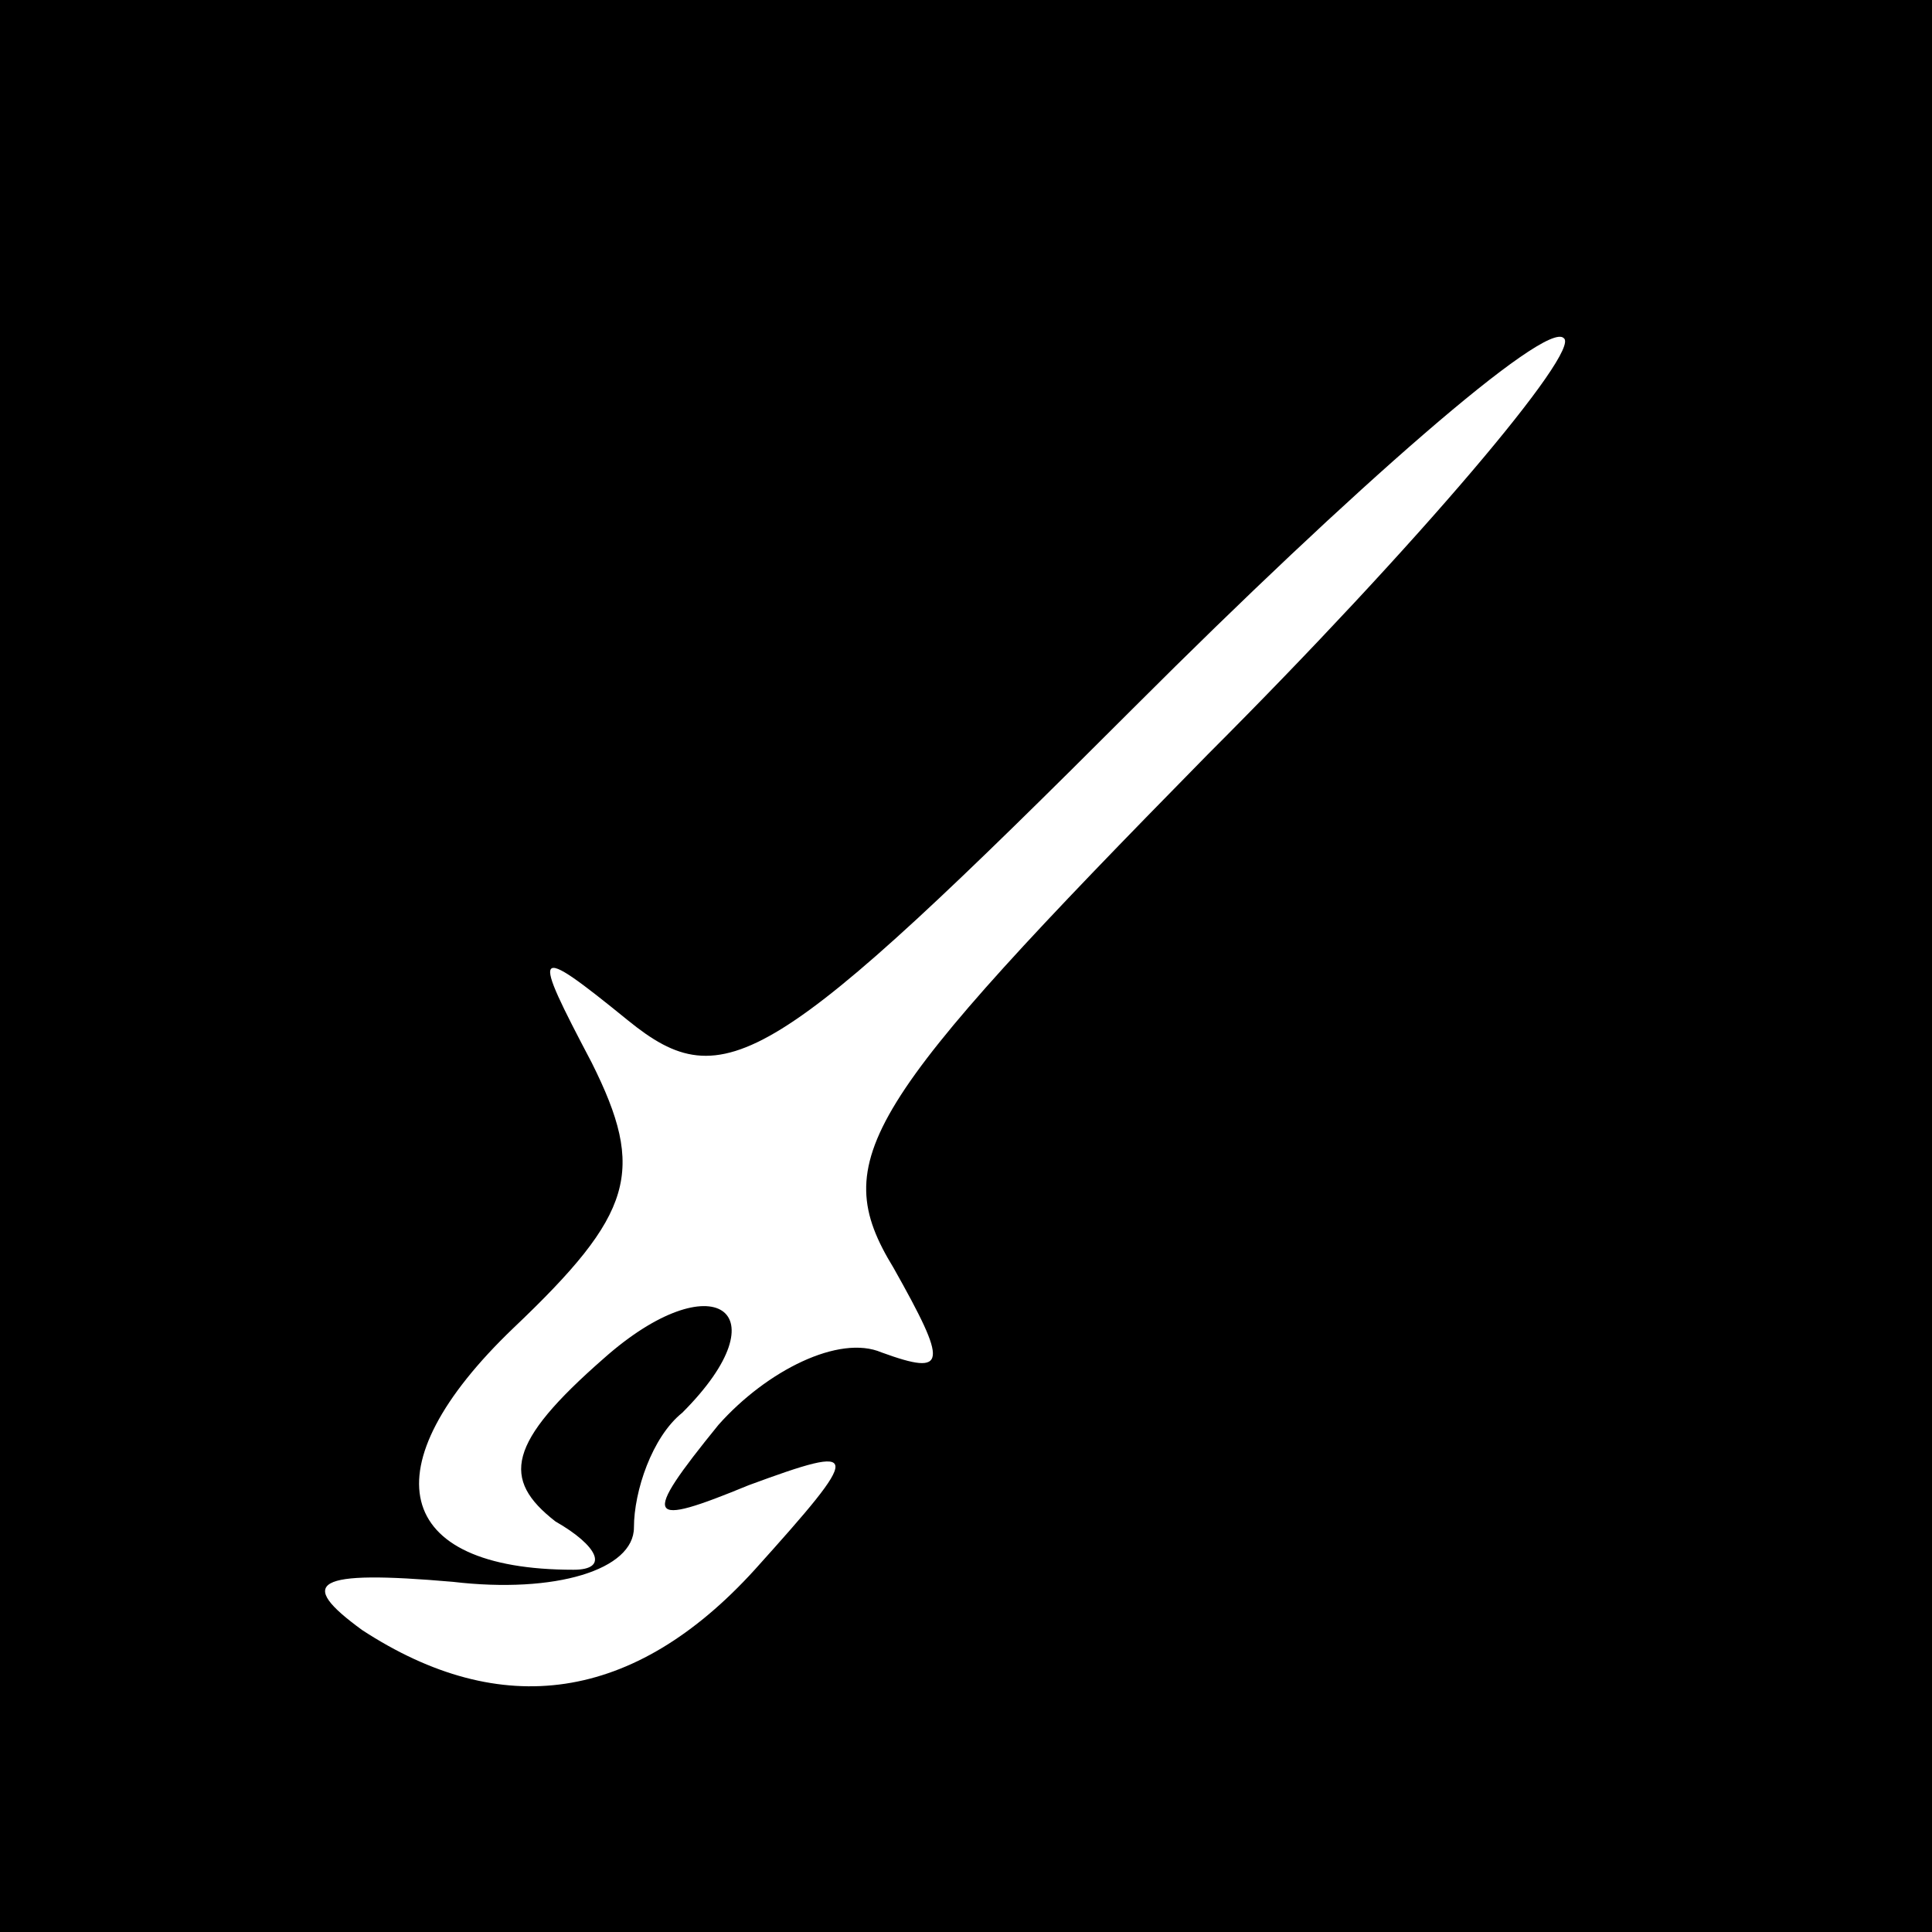 <?xml version="1.0" standalone="no"?>
<!DOCTYPE svg PUBLIC "-//W3C//DTD SVG 20010904//EN"
 "http://www.w3.org/TR/2001/REC-SVG-20010904/DTD/svg10.dtd">
<svg version="1.0" xmlns="http://www.w3.org/2000/svg"
 width="32pt" height="32pt" viewBox="0 0 32 32"
 preserveAspectRatio="xMidYMid meet">
<rect x="0" y="0" width="32" height="32" fill="#808080" stroke="none"/>
<g transform="translate(0,32) scale(0.1,-0.1)"
fill="#000000" stroke="none">
<path fill="#000000" stroke="none" d="M0 160 l0 -160 160 0 160 0 0 160 0
160 -160 0 -160 0 0 -160z"/>
<path fill="#ffffff" stroke="none" d="M200 195 c-57 -58 -63 -67 -52 -85 9
-16 9 -18 -2 -14 -7 3 -19 -3 -27 -12 -13 -16 -12 -17 5 -10 19 7 19 6 1 -14
-20 -22 -42 -25 -65 -10 -11 8 -8 10 15 8 17 -2 30 2 30 9 0 6 3 15 8 19 17
17 5 25 -13 9 -16 -14 -17 -20 -8 -27 7 -4 9 -8 3 -8 -30 0 -34 17 -10 40 20
19 22 26 13 44 -10 19 -10 20 6 7 16 -13 24 -8 84 52 36 36 68 64 71 61 3 -2
-24 -34 -59 -69z"/>
</g>
</svg>
